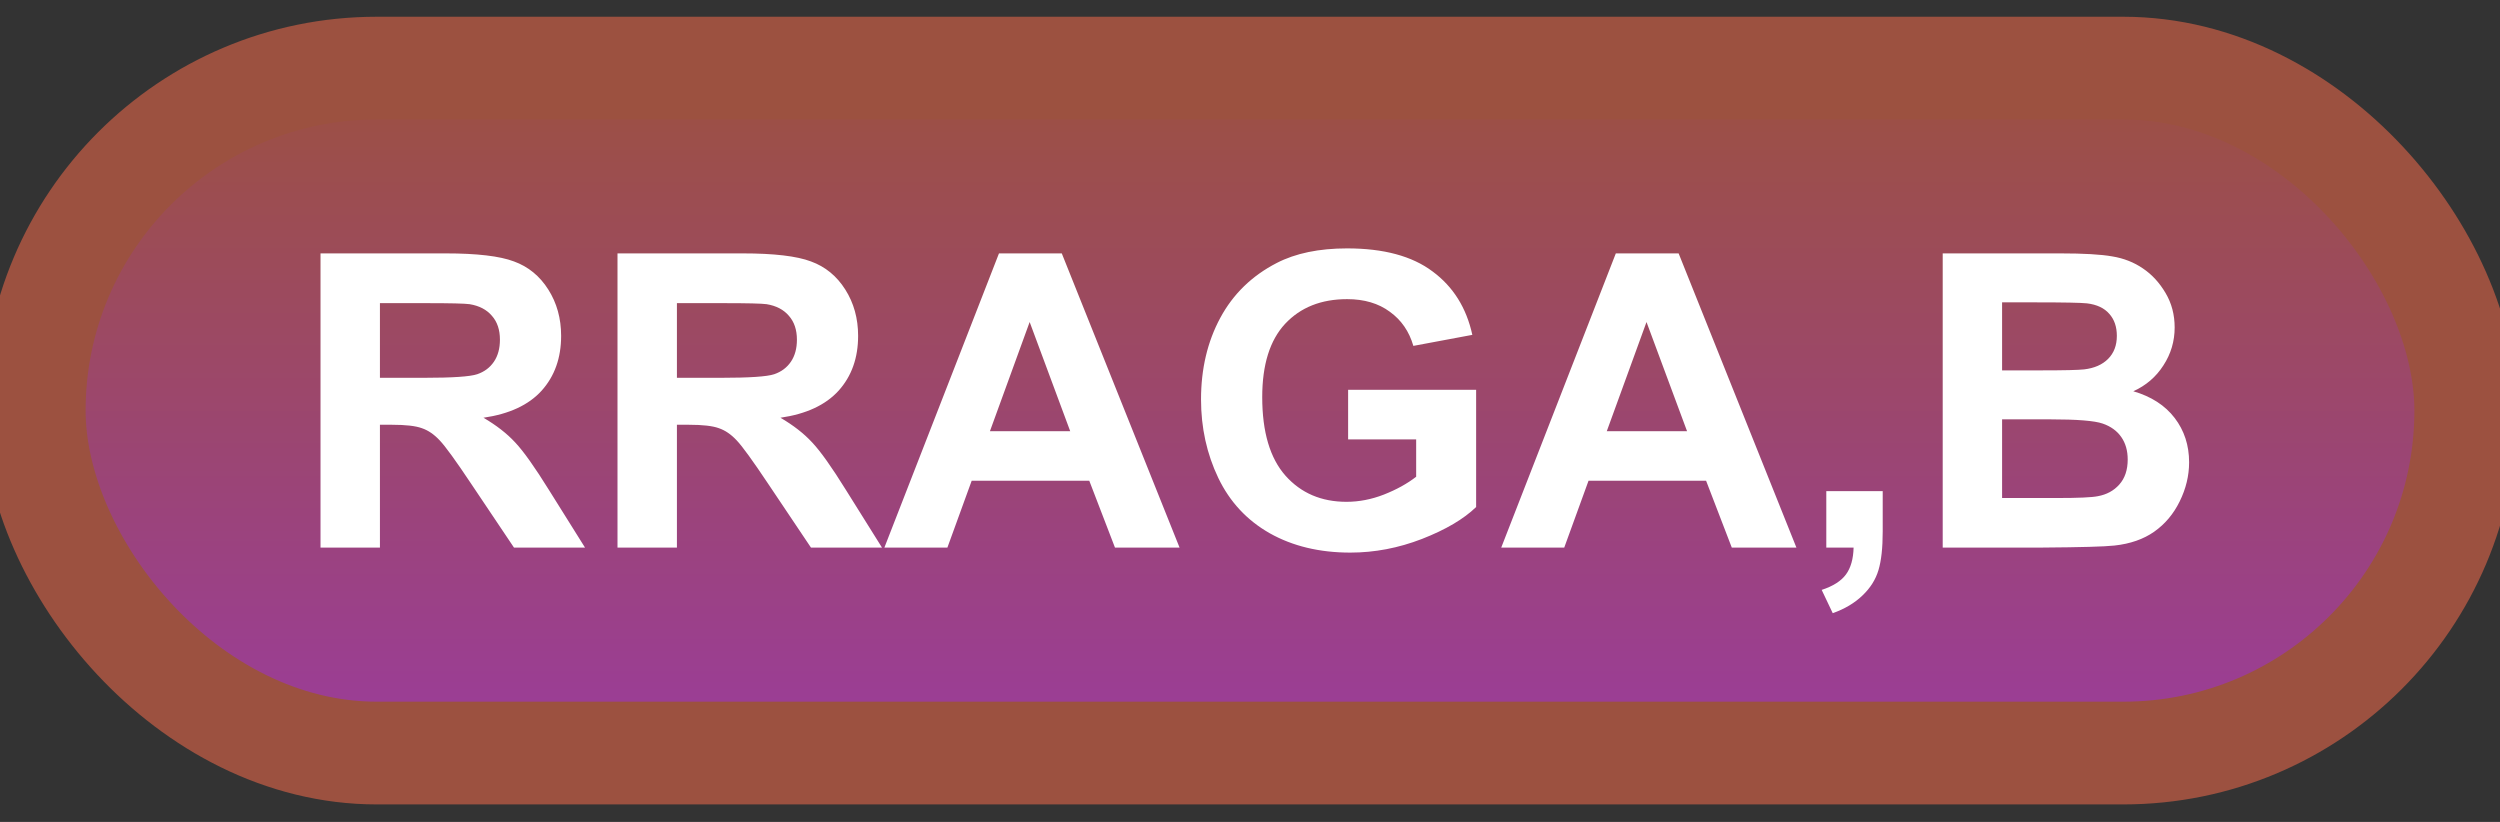 <svg width="73" height="24" viewBox="0 0 73 24" fill="none" xmlns="http://www.w3.org/2000/svg">
<rect x="0" y="0" width="73" height="24" fill="#333333" stroke="none"/>
<rect x="1" y="1.989" width="71" height="20" rx="10" fill="url(#paint0_linear_67_1901)"/>
<rect x="1" y="1.989" width="71" height="20" rx="10" stroke="#9C5140" stroke-width="3" stroke-linejoin="round"/>
<path d="M9.359 15.989V7.399H13.01C13.928 7.399 14.594 7.477 15.008 7.634C15.426 7.786 15.76 8.059 16.01 8.454C16.26 8.848 16.385 9.3 16.385 9.807C16.385 10.452 16.195 10.985 15.816 11.407C15.438 11.825 14.871 12.089 14.117 12.198C14.492 12.417 14.801 12.657 15.043 12.919C15.289 13.18 15.619 13.645 16.033 14.313L17.082 15.989H15.008L13.754 14.12C13.309 13.452 13.004 13.032 12.84 12.86C12.676 12.684 12.502 12.565 12.318 12.503C12.135 12.436 11.844 12.403 11.445 12.403H11.094V15.989H9.359ZM11.094 11.032H12.377C13.209 11.032 13.729 10.997 13.935 10.927C14.143 10.856 14.305 10.735 14.422 10.563C14.539 10.391 14.598 10.177 14.598 9.919C14.598 9.63 14.52 9.397 14.363 9.221C14.211 9.042 13.994 8.928 13.713 8.882C13.572 8.862 13.15 8.852 12.447 8.852H11.094V11.032ZM18.031 15.989V7.399H21.682C22.6 7.399 23.266 7.477 23.68 7.634C24.098 7.786 24.432 8.059 24.682 8.454C24.932 8.848 25.057 9.3 25.057 9.807C25.057 10.452 24.867 10.985 24.488 11.407C24.109 11.825 23.543 12.089 22.789 12.198C23.164 12.417 23.473 12.657 23.715 12.919C23.961 13.18 24.291 13.645 24.705 14.313L25.754 15.989H23.68L22.426 14.12C21.98 13.452 21.676 13.032 21.512 12.86C21.348 12.684 21.174 12.565 20.99 12.503C20.807 12.436 20.516 12.403 20.117 12.403H19.766V15.989H18.031ZM19.766 11.032H21.049C21.881 11.032 22.4 10.997 22.607 10.927C22.814 10.856 22.977 10.735 23.094 10.563C23.211 10.391 23.27 10.177 23.27 9.919C23.27 9.63 23.191 9.397 23.035 9.221C22.883 9.042 22.666 8.928 22.385 8.882C22.244 8.862 21.822 8.852 21.119 8.852H19.766V11.032ZM34.443 15.989H32.557L31.807 14.038H28.373L27.664 15.989H25.824L29.17 7.399H31.004L34.443 15.989ZM31.25 12.591L30.066 9.403L28.906 12.591H31.25ZM39.365 12.831V11.383H43.103V14.805C42.74 15.157 42.213 15.467 41.522 15.737C40.834 16.003 40.137 16.136 39.43 16.136C38.531 16.136 37.748 15.948 37.08 15.573C36.412 15.194 35.91 14.655 35.574 13.956C35.238 13.253 35.07 12.489 35.07 11.665C35.07 10.77 35.258 9.975 35.633 9.28C36.008 8.585 36.557 8.052 37.279 7.68C37.83 7.395 38.516 7.253 39.336 7.253C40.402 7.253 41.234 7.477 41.832 7.927C42.434 8.372 42.82 8.989 42.992 9.778L41.27 10.1C41.148 9.678 40.92 9.346 40.584 9.104C40.252 8.858 39.836 8.735 39.336 8.735C38.578 8.735 37.975 8.975 37.525 9.456C37.08 9.936 36.857 10.649 36.857 11.595C36.857 12.614 37.084 13.38 37.537 13.891C37.99 14.399 38.584 14.653 39.318 14.653C39.682 14.653 40.045 14.583 40.408 14.442C40.775 14.298 41.09 14.124 41.352 13.921V12.831H39.365ZM52.455 15.989H50.568L49.818 14.038H46.385L45.676 15.989H43.836L47.182 7.399H49.016L52.455 15.989ZM49.262 12.591L48.078 9.403L46.918 12.591H49.262ZM53.328 14.342H54.975V15.52C54.975 15.997 54.934 16.372 54.852 16.645C54.77 16.923 54.613 17.171 54.383 17.389C54.156 17.608 53.867 17.78 53.516 17.905L53.193 17.225C53.525 17.116 53.762 16.966 53.902 16.774C54.043 16.583 54.117 16.321 54.125 15.989H53.328V14.342ZM56.727 7.399H60.16C60.84 7.399 61.346 7.428 61.678 7.487C62.014 7.542 62.312 7.659 62.574 7.839C62.84 8.018 63.06 8.259 63.236 8.559C63.412 8.856 63.5 9.19 63.5 9.561C63.5 9.964 63.391 10.333 63.172 10.669C62.957 11.005 62.664 11.257 62.293 11.425C62.816 11.577 63.219 11.837 63.5 12.204C63.781 12.571 63.922 13.003 63.922 13.499C63.922 13.889 63.83 14.27 63.647 14.641C63.467 15.008 63.219 15.303 62.902 15.526C62.59 15.745 62.203 15.88 61.742 15.93C61.453 15.962 60.756 15.981 59.65 15.989H56.727V7.399ZM58.461 8.829V10.815H59.598C60.273 10.815 60.693 10.805 60.857 10.786C61.154 10.751 61.387 10.649 61.555 10.481C61.727 10.309 61.812 10.085 61.812 9.807C61.812 9.542 61.738 9.327 61.59 9.163C61.445 8.995 61.228 8.893 60.94 8.858C60.768 8.839 60.273 8.829 59.457 8.829H58.461ZM58.461 12.245V14.542H60.066C60.691 14.542 61.088 14.524 61.256 14.489C61.514 14.442 61.723 14.329 61.883 14.149C62.047 13.966 62.129 13.721 62.129 13.417C62.129 13.159 62.066 12.94 61.941 12.761C61.816 12.581 61.635 12.45 61.397 12.368C61.162 12.286 60.65 12.245 59.861 12.245H58.461Z" fill="white"/>
<defs>
<linearGradient id="paint0_linear_67_1901" x1="36.5" y1="1.989" x2="36.5" y2="21.989" gradientUnits="userSpaceOnUse">
<stop stop-color="#9C5140"/>
<stop offset="1" stop-color="#9B3C9B"/>
</linearGradient>
</defs>
</svg>
